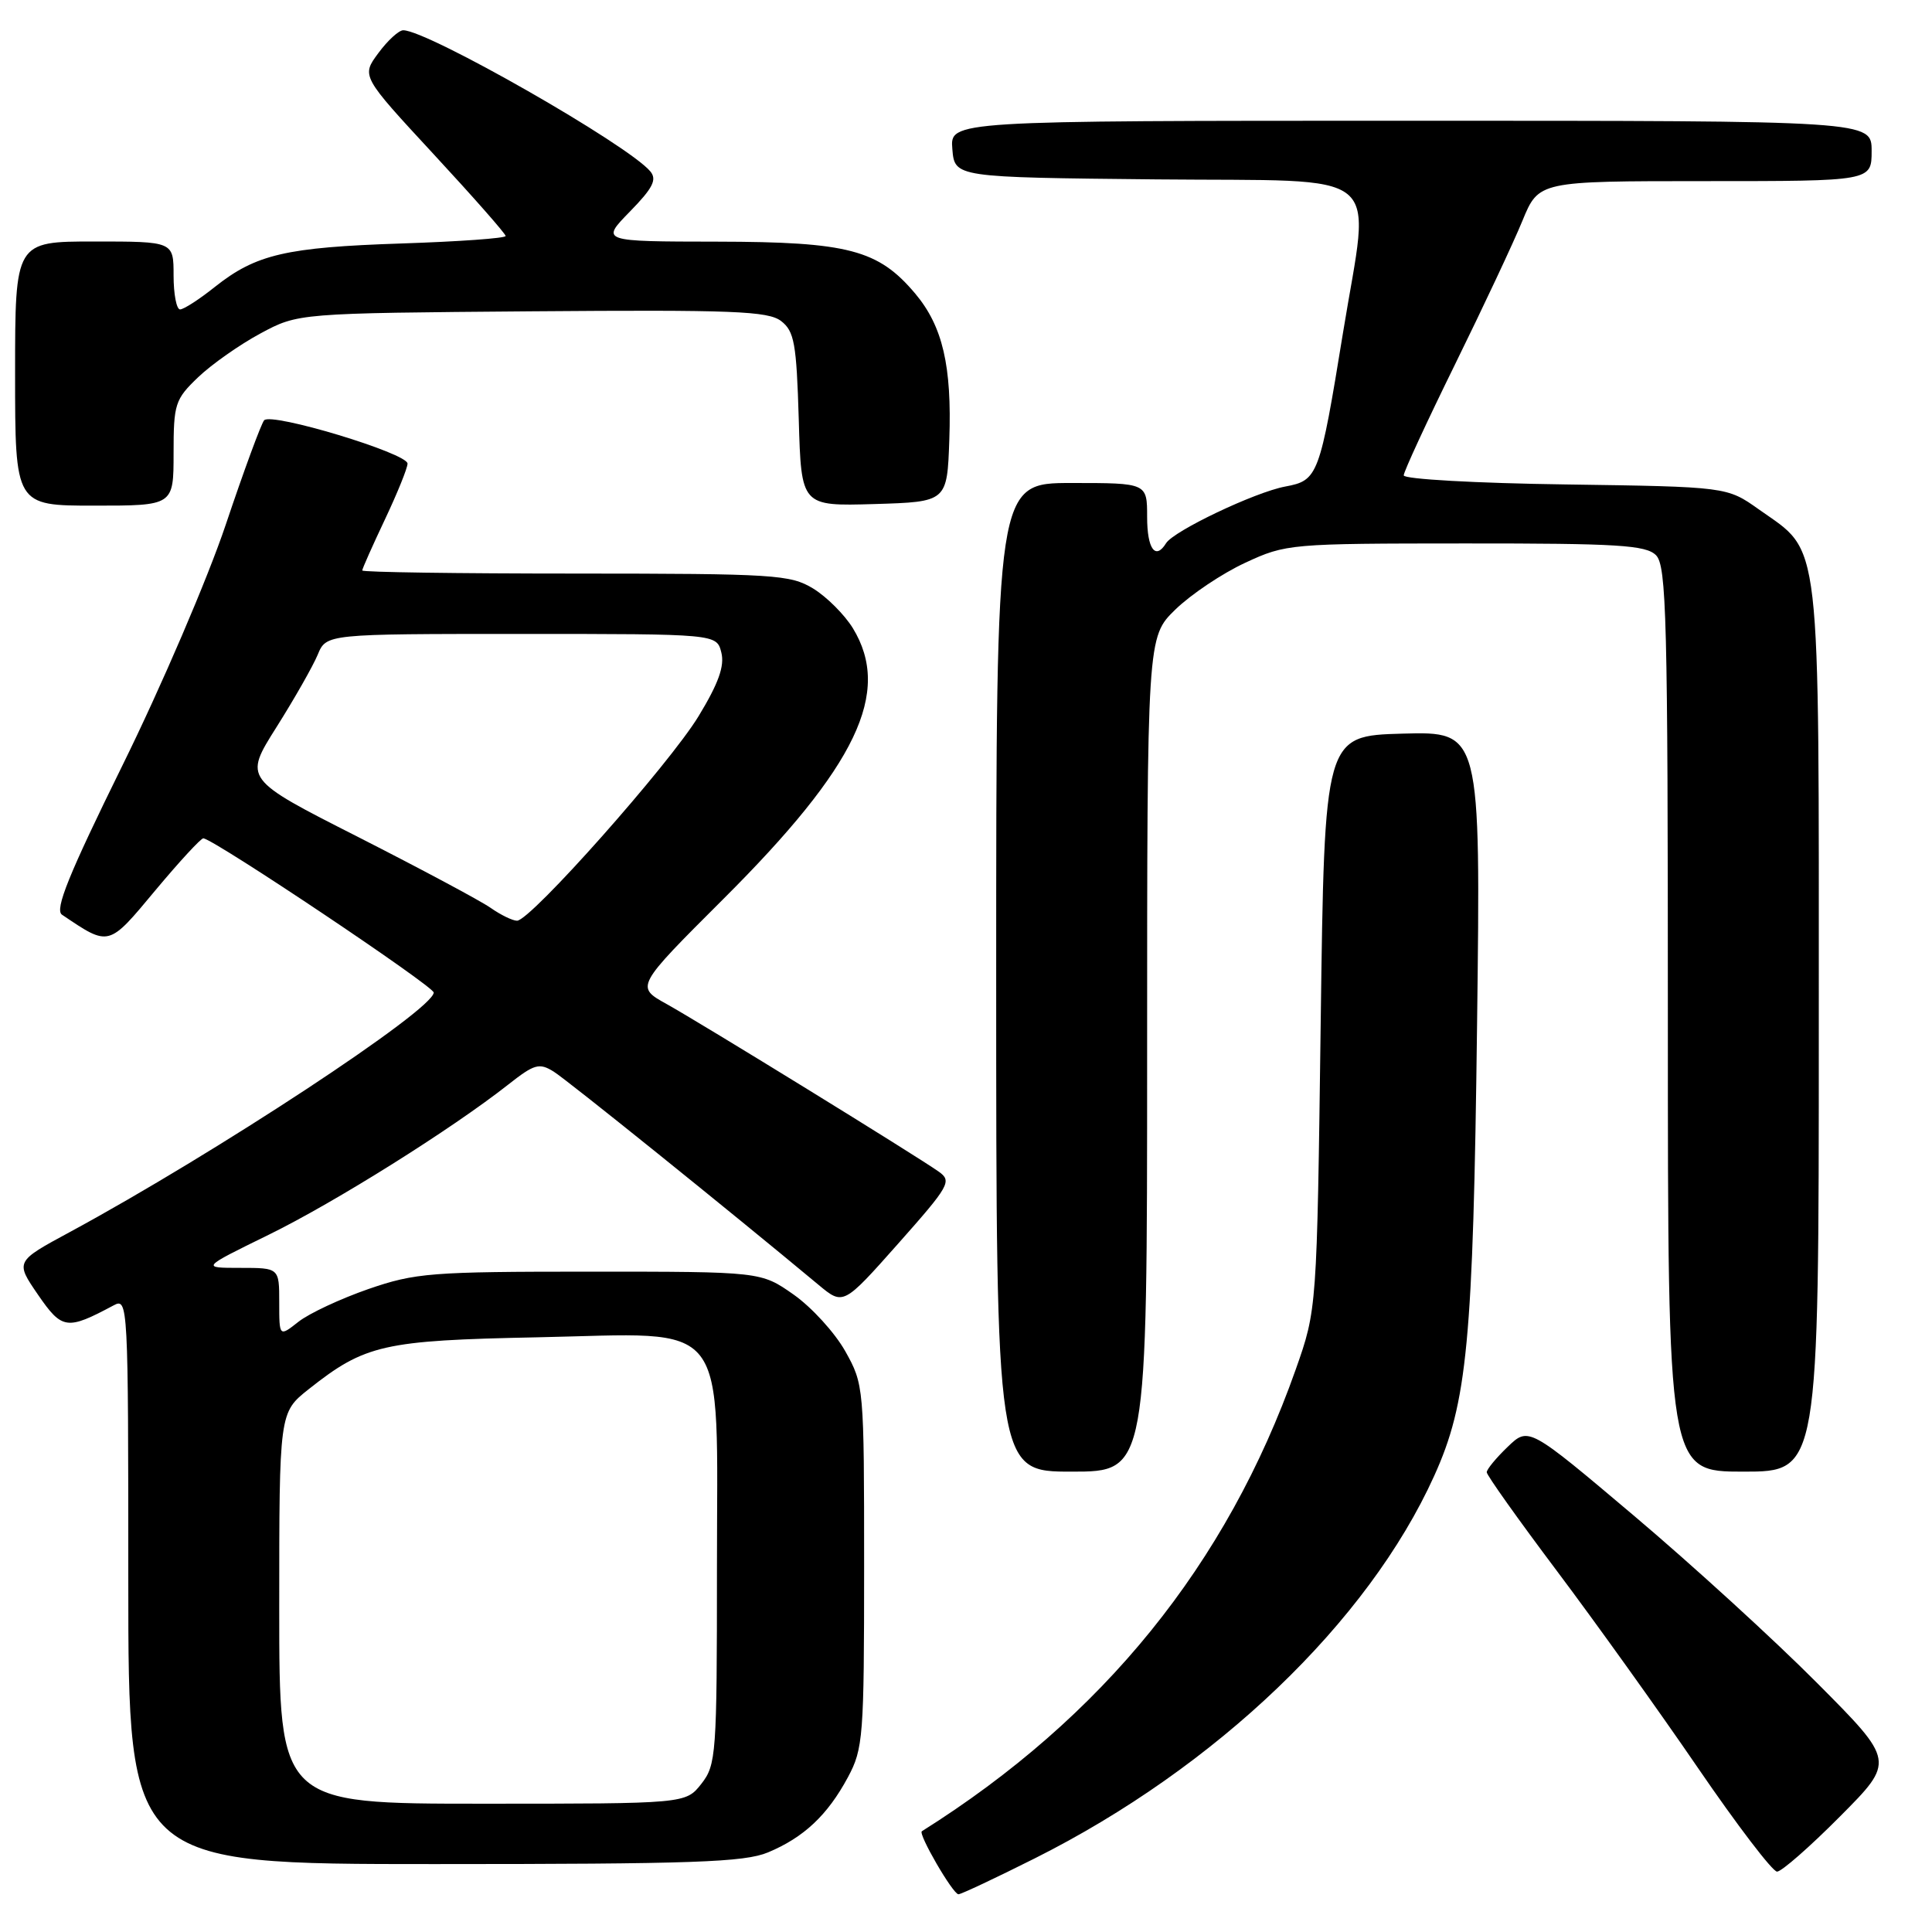 <?xml version="1.0" encoding="UTF-8" standalone="no"?>
<!DOCTYPE svg PUBLIC "-//W3C//DTD SVG 1.1//EN" "http://www.w3.org/Graphics/SVG/1.1/DTD/svg11.dtd" >
<svg xmlns="http://www.w3.org/2000/svg" xmlns:xlink="http://www.w3.org/1999/xlink" version="1.1" viewBox="0 0 256 256">
 <g >
 <path fill="currentColor"
d=" M 137.12 246.24 C 161.13 234.20 181.27 214.92 190.03 195.58 C 194.43 185.88 195.20 177.85 195.72 135.71 C 196.20 96.93 196.20 96.93 185.85 97.21 C 175.50 97.50 175.50 97.50 175.00 135.50 C 174.50 173.50 174.50 173.50 171.68 181.49 C 162.56 207.30 146.16 227.56 122.15 242.65 C 121.62 242.98 126.27 251.00 127.00 251.00 C 127.35 251.00 131.90 248.86 137.12 246.24 Z  M 243.82 240.68 C 251.09 233.37 251.09 233.37 240.79 223.02 C 235.13 217.32 224.21 207.35 216.53 200.86 C 202.55 189.05 202.55 189.05 199.78 191.71 C 198.25 193.18 197.00 194.69 197.00 195.08 C 197.00 195.47 201.18 201.35 206.29 208.15 C 211.39 214.94 219.81 226.69 224.98 234.25 C 230.15 241.81 234.87 248.00 235.47 248.00 C 236.06 248.00 239.82 244.71 243.82 240.68 Z  M 101.77 245.45 C 106.51 243.47 109.65 240.52 112.35 235.50 C 114.38 231.72 114.50 230.16 114.50 207.50 C 114.50 183.75 114.47 183.45 112.00 179.04 C 110.62 176.59 107.55 173.22 105.16 171.54 C 100.83 168.50 100.83 168.50 78.16 168.50 C 57.07 168.50 55.04 168.66 48.80 170.81 C 45.12 172.09 40.96 174.03 39.55 175.14 C 37.00 177.15 37.00 177.15 37.00 172.57 C 37.00 168.00 37.00 168.00 31.82 168.00 C 26.65 168.00 26.65 168.00 35.57 163.63 C 44.39 159.31 59.85 149.61 67.36 143.70 C 70.80 140.99 71.45 140.80 73.36 141.99 C 75.15 143.10 96.78 160.52 108.45 170.24 C 111.74 172.98 111.74 172.98 119.01 164.79 C 125.83 157.10 126.16 156.51 124.39 155.25 C 121.44 153.16 92.98 135.63 88.35 133.05 C 84.20 130.75 84.20 130.75 95.85 119.12 C 113.54 101.48 118.19 91.74 113.01 83.24 C 111.91 81.45 109.55 79.09 107.76 77.99 C 104.71 76.14 102.68 76.01 76.25 76.00 C 60.71 76.00 48.00 75.82 48.00 75.59 C 48.00 75.36 49.35 72.33 51.00 68.84 C 52.65 65.35 54.00 62.02 54.00 61.43 C 54.00 60.06 35.96 54.61 35.00 55.69 C 34.61 56.14 32.32 62.35 29.92 69.50 C 27.52 76.65 21.36 91.01 16.23 101.41 C 9.11 115.87 7.22 120.53 8.21 121.20 C 14.51 125.45 14.32 125.50 20.59 117.97 C 23.79 114.14 26.65 111.04 26.95 111.08 C 28.56 111.32 57.50 130.70 57.47 131.52 C 57.40 133.83 28.55 152.81 9.26 163.25 C 2.02 167.16 2.02 167.16 5.03 171.55 C 8.23 176.20 8.86 176.28 15.07 172.96 C 16.96 171.95 17.00 172.68 17.00 209.46 C 17.00 247.00 17.00 247.00 57.53 247.00 C 91.85 247.00 98.63 246.76 101.77 245.45 Z  M 152.00 139.70 C 152.00 84.41 152.00 84.41 155.75 80.76 C 157.81 78.76 161.97 75.97 165.00 74.57 C 170.40 72.06 170.91 72.02 194.18 72.01 C 214.38 72.00 218.09 72.23 219.43 73.57 C 220.82 74.97 221.00 81.92 221.00 135.07 C 221.00 195.00 221.00 195.00 231.00 195.00 C 241.00 195.00 241.00 195.00 241.00 136.23 C 241.00 69.86 241.41 73.42 233.06 67.50 C 228.83 64.50 228.83 64.50 207.42 64.19 C 195.64 64.03 186.00 63.49 186.00 62.99 C 186.00 62.50 189.06 55.89 192.79 48.30 C 196.52 40.71 200.55 32.14 201.73 29.25 C 203.89 24.00 203.89 24.00 225.94 24.00 C 248.00 24.00 248.00 24.00 248.00 20.00 C 248.00 16.00 248.00 16.00 186.94 16.00 C 125.88 16.00 125.88 16.00 126.19 19.75 C 126.50 23.50 126.50 23.50 153.25 23.77 C 184.17 24.07 181.56 21.94 177.97 44.00 C 174.86 63.10 174.65 63.66 170.30 64.47 C 166.28 65.22 155.53 70.34 154.51 71.98 C 153.10 74.26 152.00 72.74 152.00 68.50 C 152.00 64.00 152.00 64.00 142.00 64.00 C 132.00 64.00 132.00 64.00 132.00 129.50 C 132.00 195.00 132.00 195.00 142.00 195.00 C 152.00 195.00 152.00 195.00 152.00 139.70 Z  M 23.00 60.05 C 23.00 53.52 23.19 52.92 26.25 49.99 C 28.04 48.28 31.75 45.67 34.50 44.19 C 39.50 41.50 39.50 41.50 70.50 41.25 C 97.14 41.04 101.78 41.22 103.50 42.54 C 105.25 43.89 105.54 45.49 105.84 55.58 C 106.17 67.07 106.17 67.07 115.84 66.79 C 125.50 66.50 125.50 66.50 125.79 58.26 C 126.13 48.47 124.91 43.23 121.27 38.90 C 116.37 33.09 112.40 32.05 95.05 32.02 C 79.59 32.00 79.59 32.00 83.46 28.04 C 86.51 24.92 87.08 23.80 86.17 22.71 C 83.27 19.21 56.71 4.04 53.44 4.01 C 52.85 4.00 51.36 5.37 50.13 7.04 C 47.88 10.08 47.88 10.08 57.44 20.41 C 62.70 26.09 67.00 30.98 67.00 31.27 C 67.00 31.57 60.81 32.01 53.25 32.26 C 37.88 32.77 33.93 33.69 28.48 38.01 C 26.42 39.66 24.34 41.00 23.86 41.00 C 23.39 41.00 23.00 38.98 23.00 36.50 C 23.00 32.00 23.00 32.00 12.50 32.00 C 2.00 32.00 2.00 32.00 2.00 49.50 C 2.00 67.00 2.00 67.00 12.50 67.00 C 23.00 67.00 23.00 67.00 23.00 60.05 Z  M 37.00 213.08 C 37.00 187.17 37.00 187.17 40.91 184.07 C 48.38 178.16 50.78 177.61 71.20 177.20 C 97.02 176.67 95.00 174.07 95.00 207.82 C 95.00 232.52 94.90 233.85 92.93 236.37 C 90.85 239.00 90.85 239.00 63.93 239.00 C 37.00 239.00 37.00 239.00 37.00 213.08 Z  M 65.03 120.31 C 63.70 119.37 55.79 115.15 47.46 110.91 C 32.30 103.22 32.30 103.22 36.63 96.36 C 39.01 92.59 41.47 88.26 42.10 86.75 C 43.24 84.00 43.24 84.00 69.10 84.00 C 94.96 84.00 94.96 84.00 95.58 86.46 C 96.03 88.25 95.21 90.54 92.57 94.89 C 88.70 101.26 70.30 122.00 68.51 122.00 C 67.93 122.00 66.36 121.24 65.03 120.31 Z "/>
</g>
</svg>